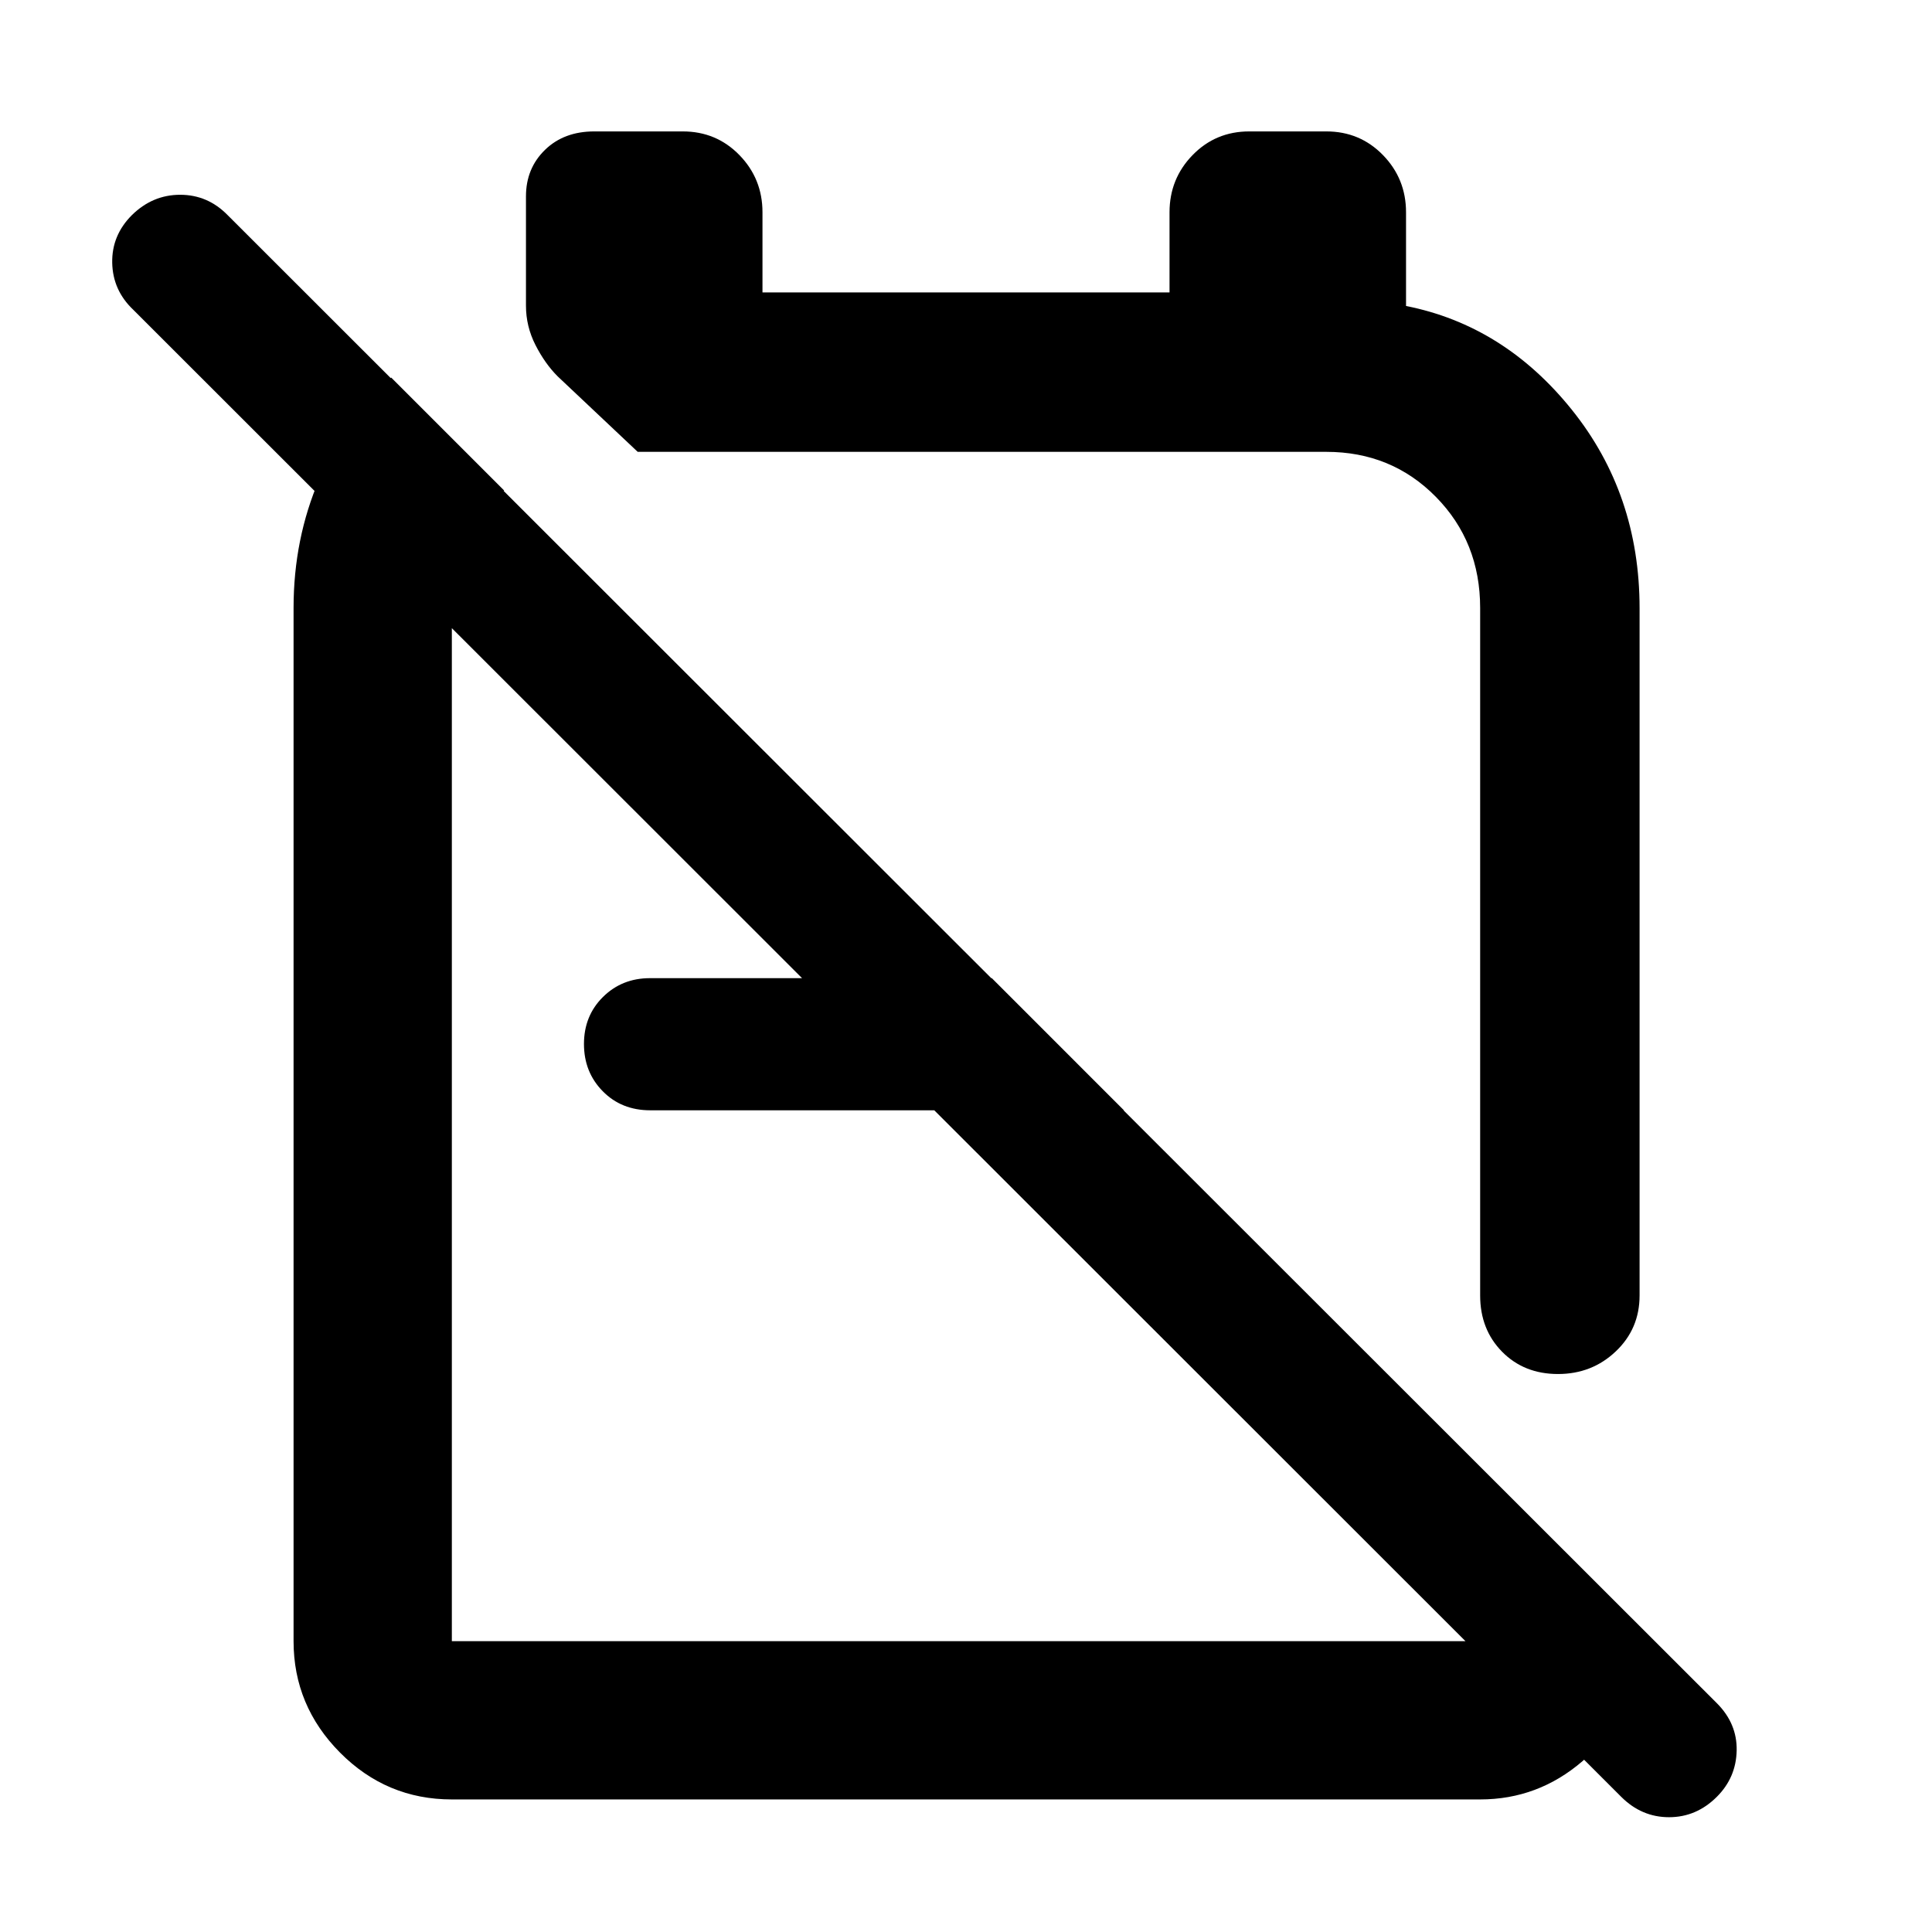 <svg xmlns="http://www.w3.org/2000/svg" height="48" viewBox="0 -960 960 960" width="48"><path d="M659.04-894.7q16.71 0 28.16 11.77t11.45 28.41v46.56q48.74 9.66 82.39 51.57 33.66 41.91 33.66 98.66v341.43q0 16.59-11.84 27.81-11.83 11.23-28.7 11.23-16.87 0-27.78-11.07-10.9-11.07-10.9-27.97v-341.61q0-32.87-22.02-55.22-22.01-22.35-54.42-22.35H316.87L277.09-773q-6.31-6.31-11.03-15.58-4.71-9.27-4.71-19.51v-54.35q0-13.88 9.43-23.07t24.52-9.19h43.96q16.71 0 28.16 11.77t11.45 28.41v39.82h202.26v-39.82q0-16.64 11.45-28.41t28.16-11.77h38.3ZM492.83-473.96l65.65 65.66h-235.4q-14.27 0-23.59-9.48-9.32-9.47-9.32-23.48 0-14 9.44-23.35 9.44-9.35 23.39-9.35h169.83Zm37.3-44.87Zm-54.7 118.7ZM194.39-772.39l56.13 56.13q-12 10.3-19 25.25t-7 33.1v513.39h510.96v-85.65L813-152.09v20q-4.52 28.14-26.64 47.18-22.11 19.04-50.88 19.04H224.52q-32.44 0-55.55-23.26-23.1-23.27-23.1-55.39v-513.39q0-34.37 12.85-64.14 12.84-29.78 35.67-50.34ZM805.57-67.17 66.17-806.13q-10.13-9.63-10.41-23.27-.28-13.63 9.75-23.69 10.3-10.13 24.01-10.13t23.61 10.13L853.09-113.7q10.13 10.14 9.85 23.55-.29 13.41-9.83 22.95-10.15 10.16-23.78 10.16t-23.76-10.13Z"/></svg>
